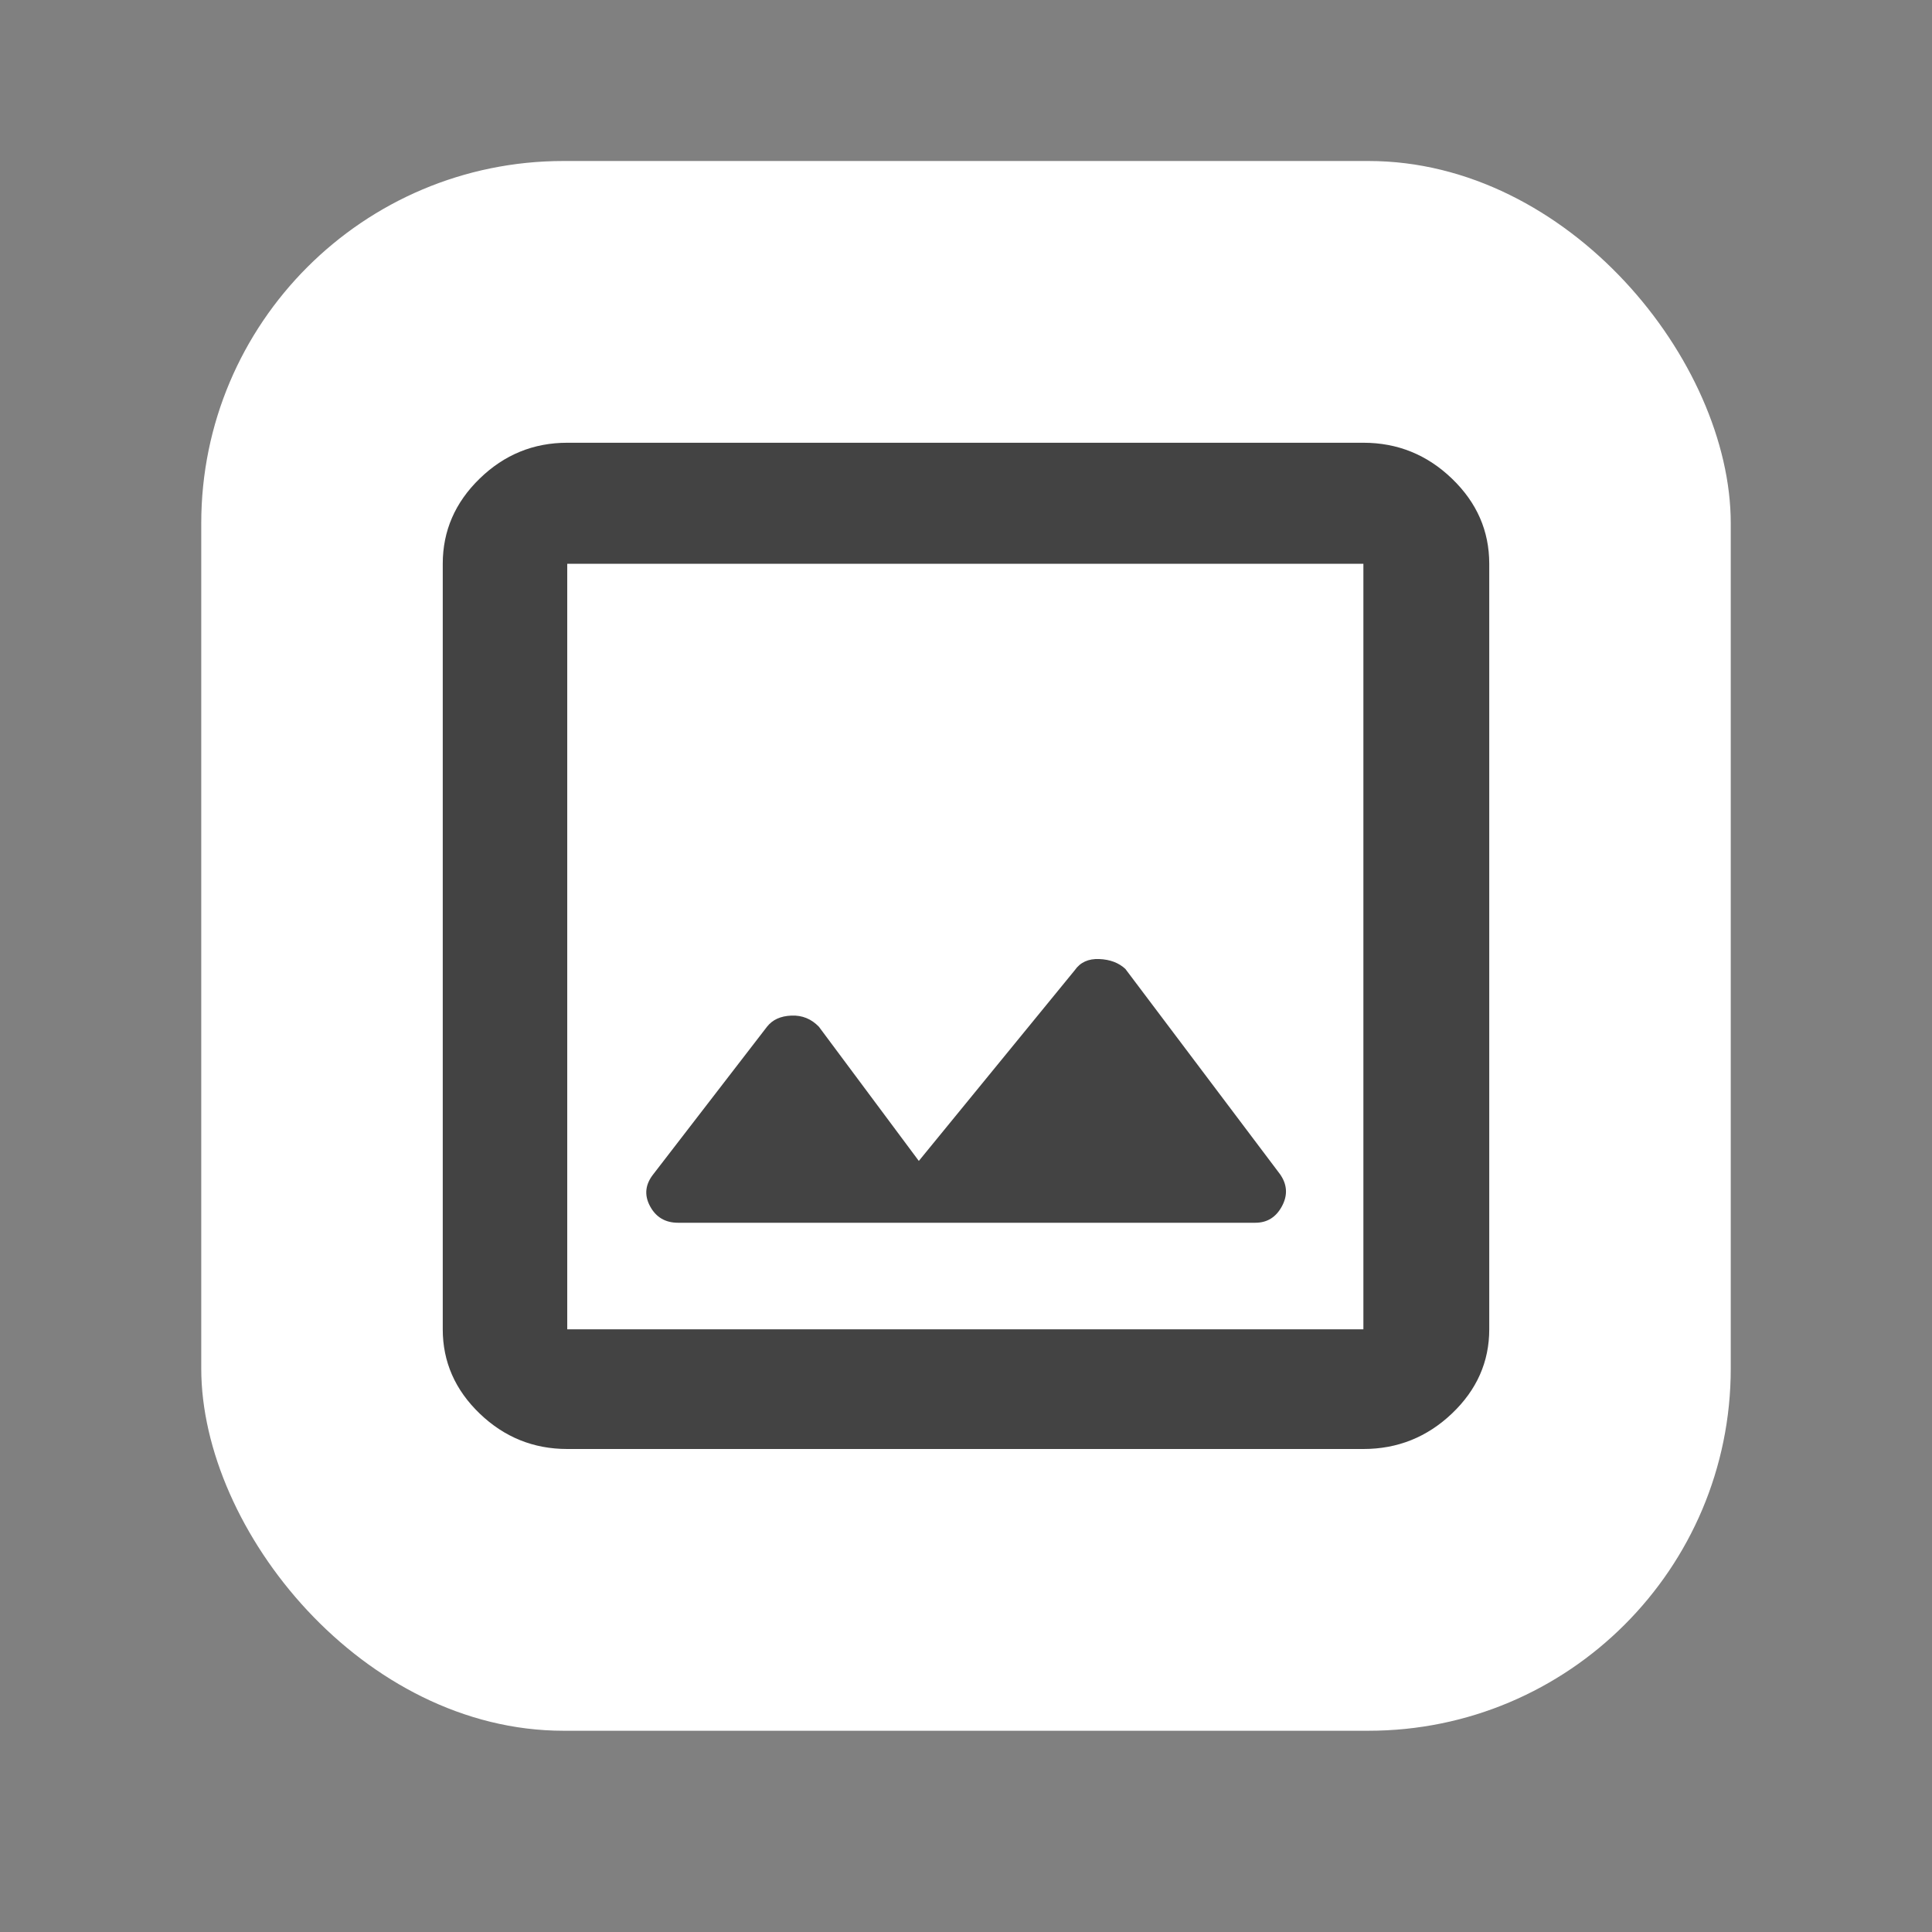 <svg width="48" height="48" viewBox="0 0 48 48" fill="none" xmlns="http://www.w3.org/2000/svg">
<rect x="0" y="0" width="48" height="48" fill="#808080" stroke="none"/>
<rect x="5" y="4" width="38" height="39" rx="9" fill="white"/>
<path d="M14.093 36C13.253 36 12.528 35.706 11.917 35.119C11.306 34.531 11 33.833 11 33.026V14.007C11 13.19 11.306 12.485 11.917 11.891C12.528 11.297 13.253 11 14.093 11H33.873C34.722 11 35.455 11.297 36.073 11.891C36.691 12.485 37 13.19 37 14.007V33.026C37 33.833 36.691 34.531 36.073 35.119C35.455 35.706 34.722 36 33.873 36H14.093ZM14.093 33.026H33.873V14.007H14.093V33.026ZM16.846 30.379H31.188C31.483 30.379 31.704 30.241 31.851 29.966C31.998 29.691 31.981 29.426 31.8 29.17L27.959 24.072C27.794 23.919 27.577 23.838 27.309 23.827C27.04 23.816 26.838 23.909 26.702 24.105L22.828 28.843L20.346 25.51C20.158 25.314 19.93 25.221 19.662 25.232C19.393 25.243 19.191 25.335 19.055 25.51L16.234 29.17C16.03 29.426 16.002 29.691 16.149 29.966C16.296 30.241 16.529 30.379 16.846 30.379Z" fill="#434343"/>
</svg>
